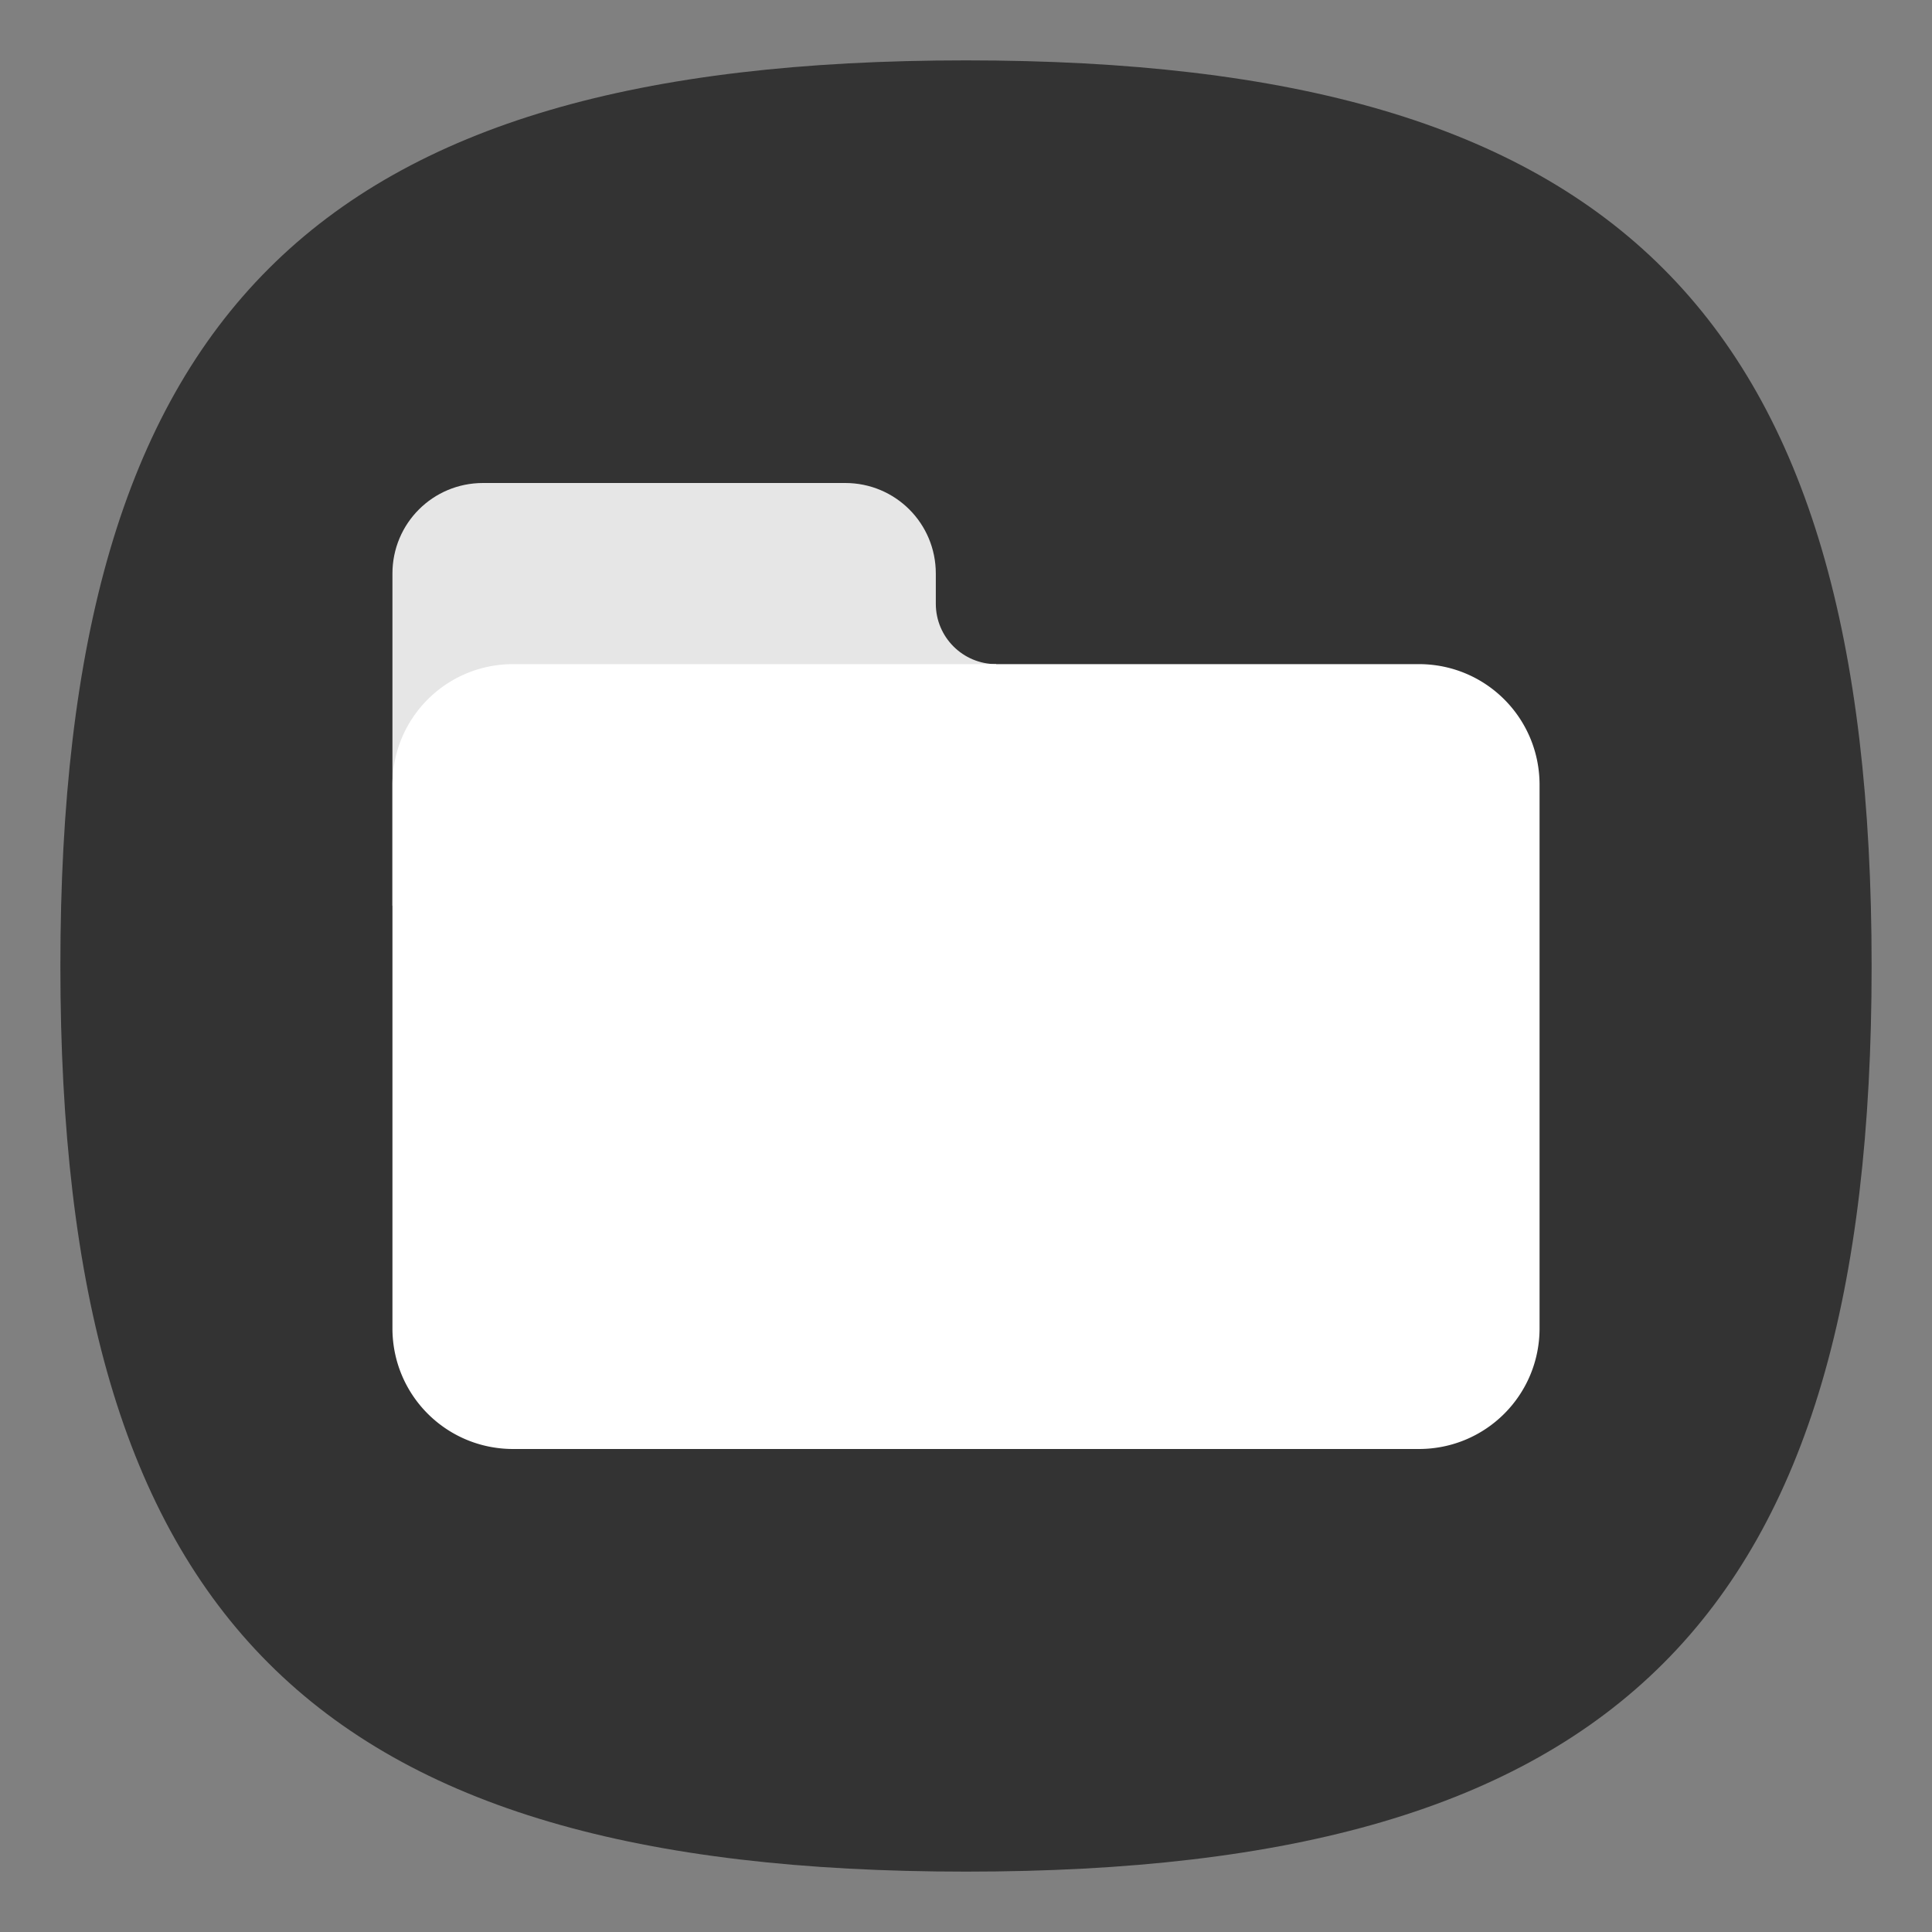 <?xml version="1.0" encoding="UTF-8" standalone="no"?>
<svg
   viewbox="0 0 200 200"
   version="1.1"
   id="svg4"
   sodipodi:docname="system-file-manager.svg"
   width="64"
   height="64"
   inkscape:version="1.3.2 (091e20ef0f, 2023-11-25, custom)"
   xmlns:inkscape="http://www.inkscape.org/namespaces/inkscape"
   xmlns:sodipodi="http://sodipodi.sourceforge.net/DTD/sodipodi-0.dtd"
   xmlns="http://www.w3.org/2000/svg"
   xmlns:svg="http://www.w3.org/2000/svg">
  <rect width="100%" height="100%" fill="#808080" stroke="none"/>
  <defs
     id="defs8" />
  <sodipodi:namedview
     id="namedview6"
     pagecolor="#ffffff"
     bordercolor="#666666"
     borderopacity="1.0"
     inkscape:pageshadow="2"
     inkscape:pageopacity="0.0"
     inkscape:pagecheckerboard="0"
     showgrid="false"
     inkscape:zoom="12.883333"
     inkscape:cx="31.940492"
     inkscape:cy="32.018112"
     inkscape:window-width="1908"
     inkscape:window-height="1028"
     inkscape:window-x="0"
     inkscape:window-y="0"
     inkscape:window-maximized="1"
     inkscape:current-layer="svg4"
     showguides="true"
     inkscape:showpageshadow="0"
     inkscape:deskcolor="#505050" />
  <path
     d="M 2,32 C 2,10.4 10.4,2 32,2 53.6,2 62,10.4 62,32 62,53.6 53.6,62 32,62 10.4,62 2,53.6 2,32"
     id="path2"
     style="stroke-width:0.3;fill:#333333;fill-opacity:1" />
  <path
     id="rect1144"
     style="fill:#e6e6e6;stroke-width:4;stroke-linecap:round;stroke-linejoin:round"
     d="m 16,16 c -1.662,0 -3,1.338 -3,3 v 11 h 20 v -8 c -1.105,0 -2,-0.895 -2,-2 v -1 c 0,-1.662 -1.338,-3 -3,-3 z"
     sodipodi:nodetypes="sscccssss" />
  <path
     id="rect1033"
     style="fill:#ffffff;stroke-width:2;stroke-linecap:round;stroke-linejoin:round"
     d="M 31 20 A 2 2 0 0 0 31.135 20.68 A 2 2 0 0 1 31 20 z M 31.201 20.838 A 2 2 0 0 0 31.586 21.414 A 2 2 0 0 1 31.201 20.838 z M 31.586 21.414 A 2 2 0 0 0 32.162 21.799 A 2 2 0 0 1 31.586 21.414 z M 32.32 21.865 A 2 2 0 0 0 33 22 A 2 2 0 0 1 32.32 21.865 z M 33 22 L 17 22 C 14.784 22 13 23.784 13 26 L 13 44 C 13 46.216 14.784 48 17 48 L 47 48 C 49.216 48 51 46.216 51 44 L 51 26 C 51 23.784 49.216 22 47 22 L 33 22 z " />
</svg>
